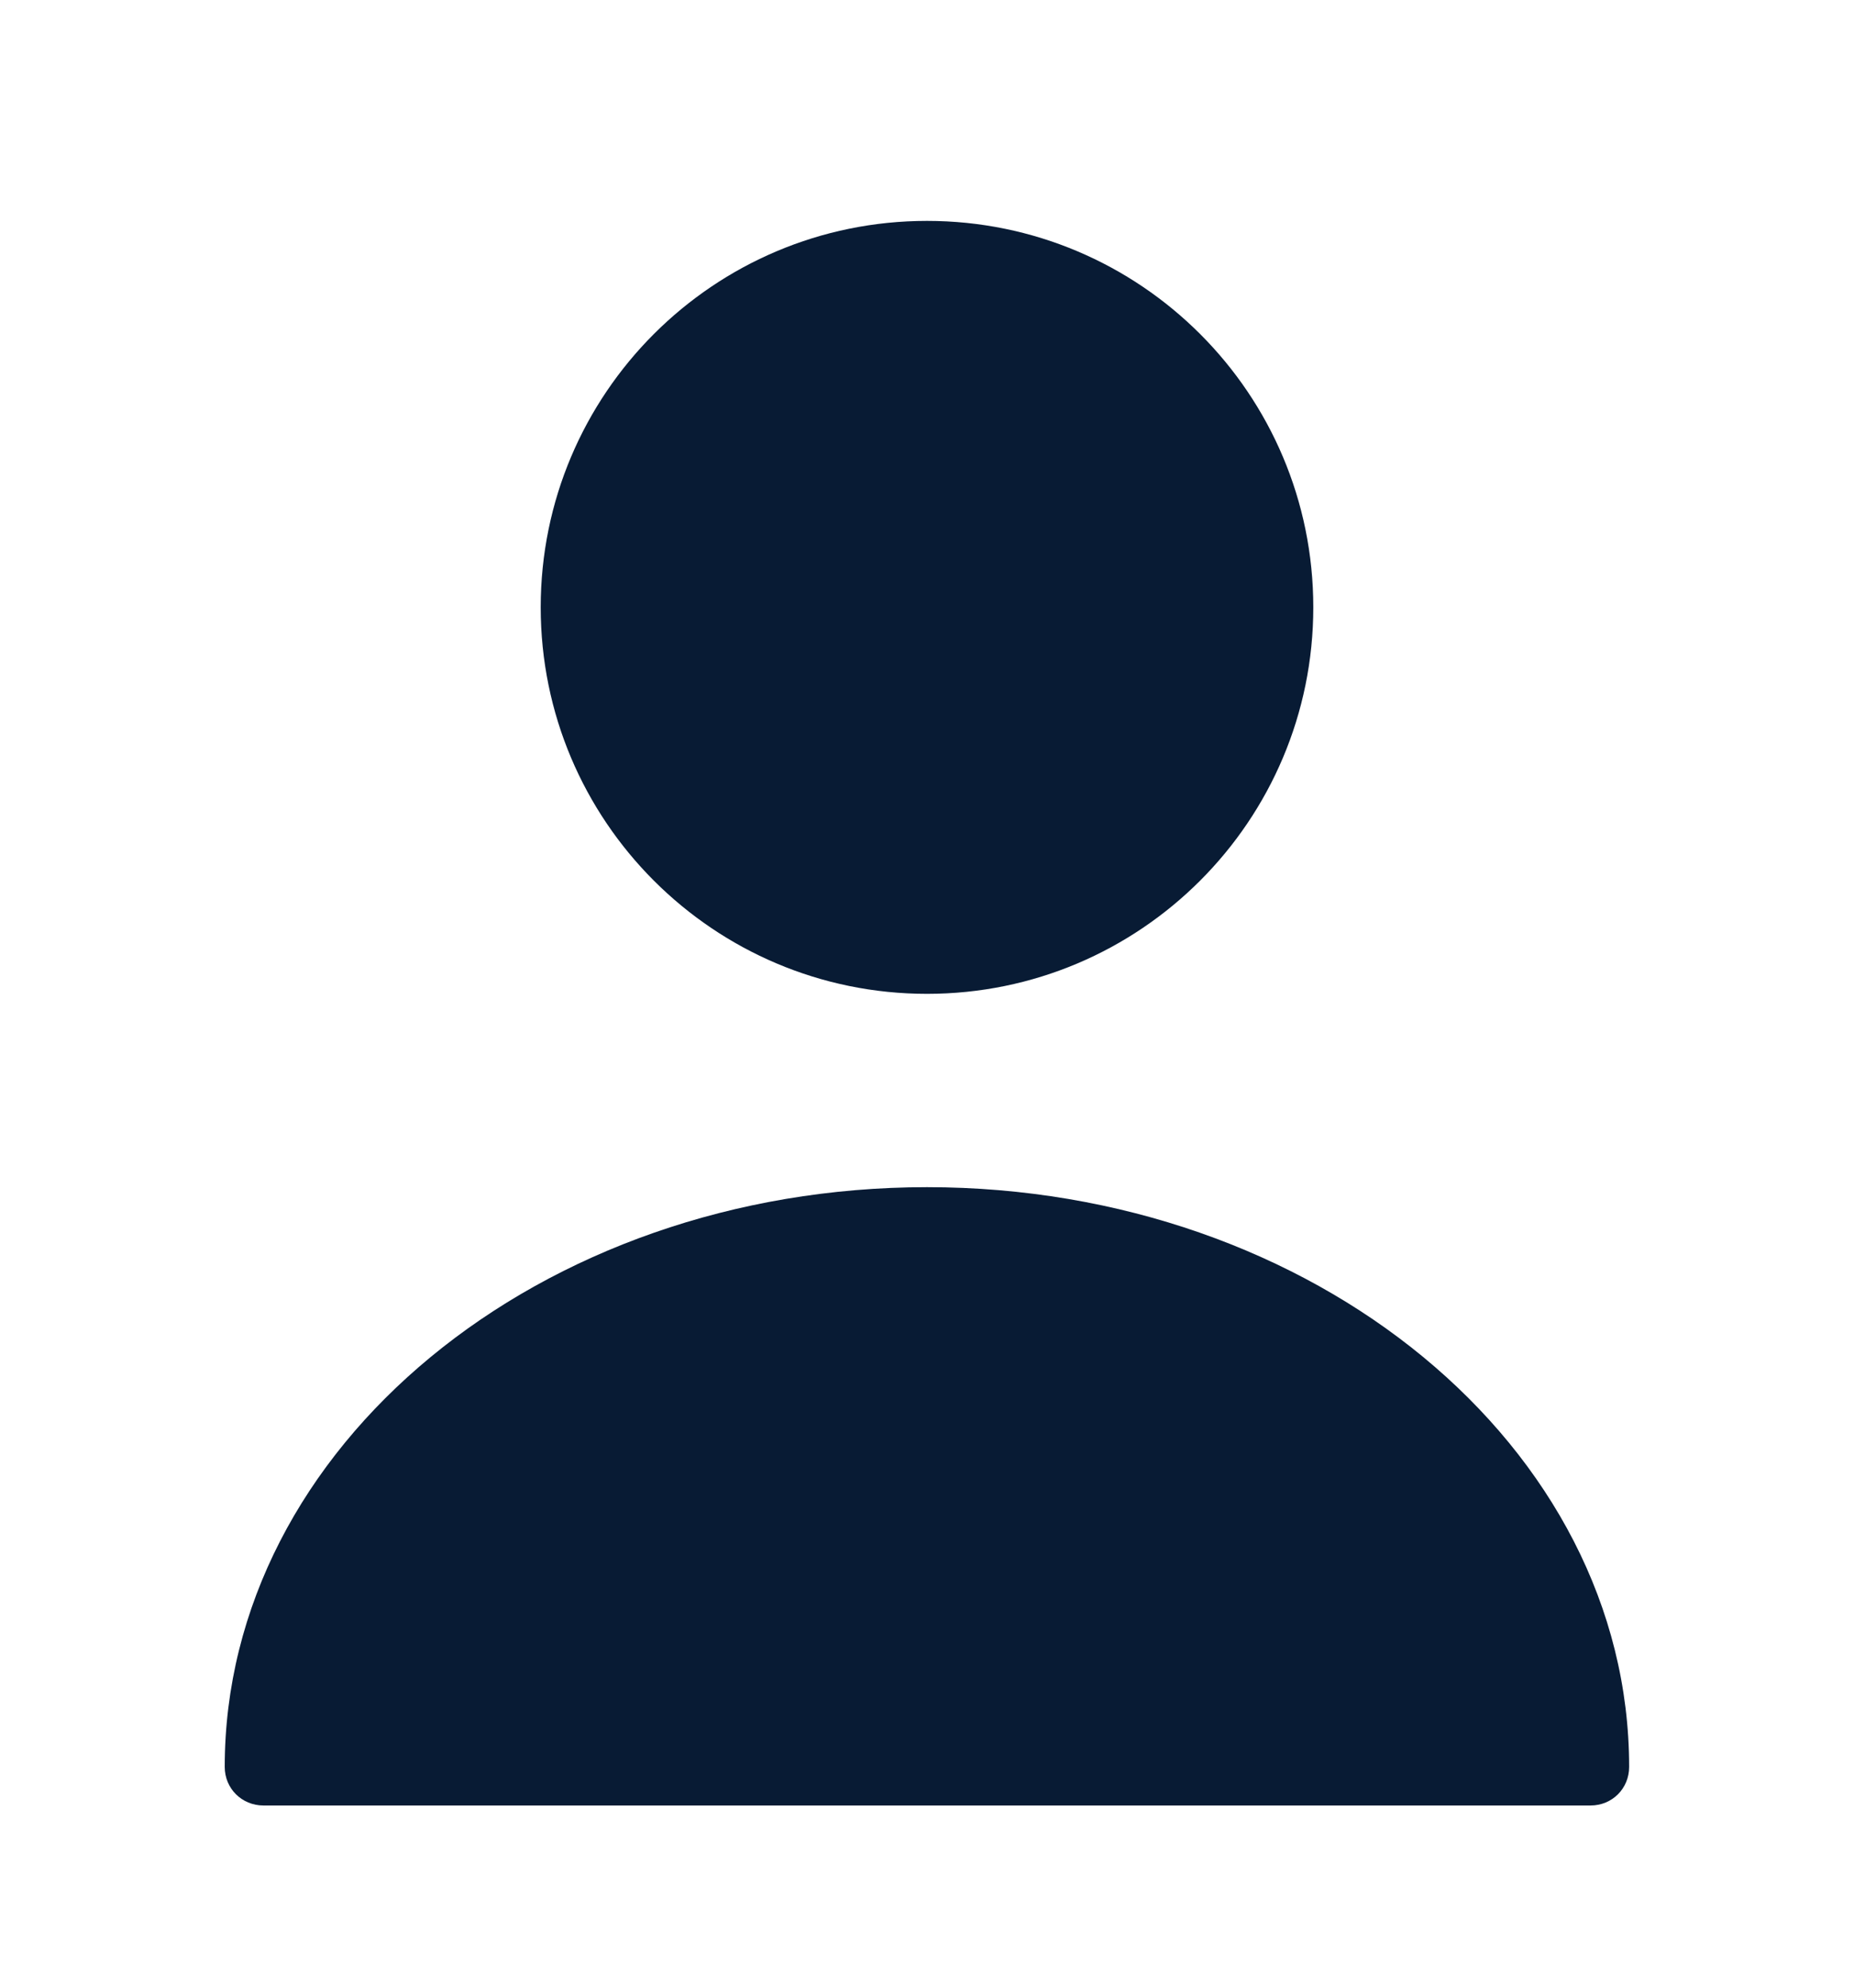 <svg width="14" height="15" viewBox="0 0 14 15" fill="none" xmlns="http://www.w3.org/2000/svg">
<path d="M7 7.5C8.611 7.5 9.917 6.194 9.917 4.583C9.917 2.972 8.611 1.667 7 1.667C5.389 1.667 4.083 2.972 4.083 4.583C4.083 6.194 5.389 7.5 7 7.5Z" fill="#081B34"/>
<path d="M7 8.959C4.077 8.959 1.697 10.918 1.697 13.334C1.697 13.497 1.826 13.625 1.989 13.625H12.011C12.174 13.625 12.302 13.497 12.302 13.334C12.302 10.918 9.922 8.959 7 8.959Z" fill="#081B34"/>
</svg>
